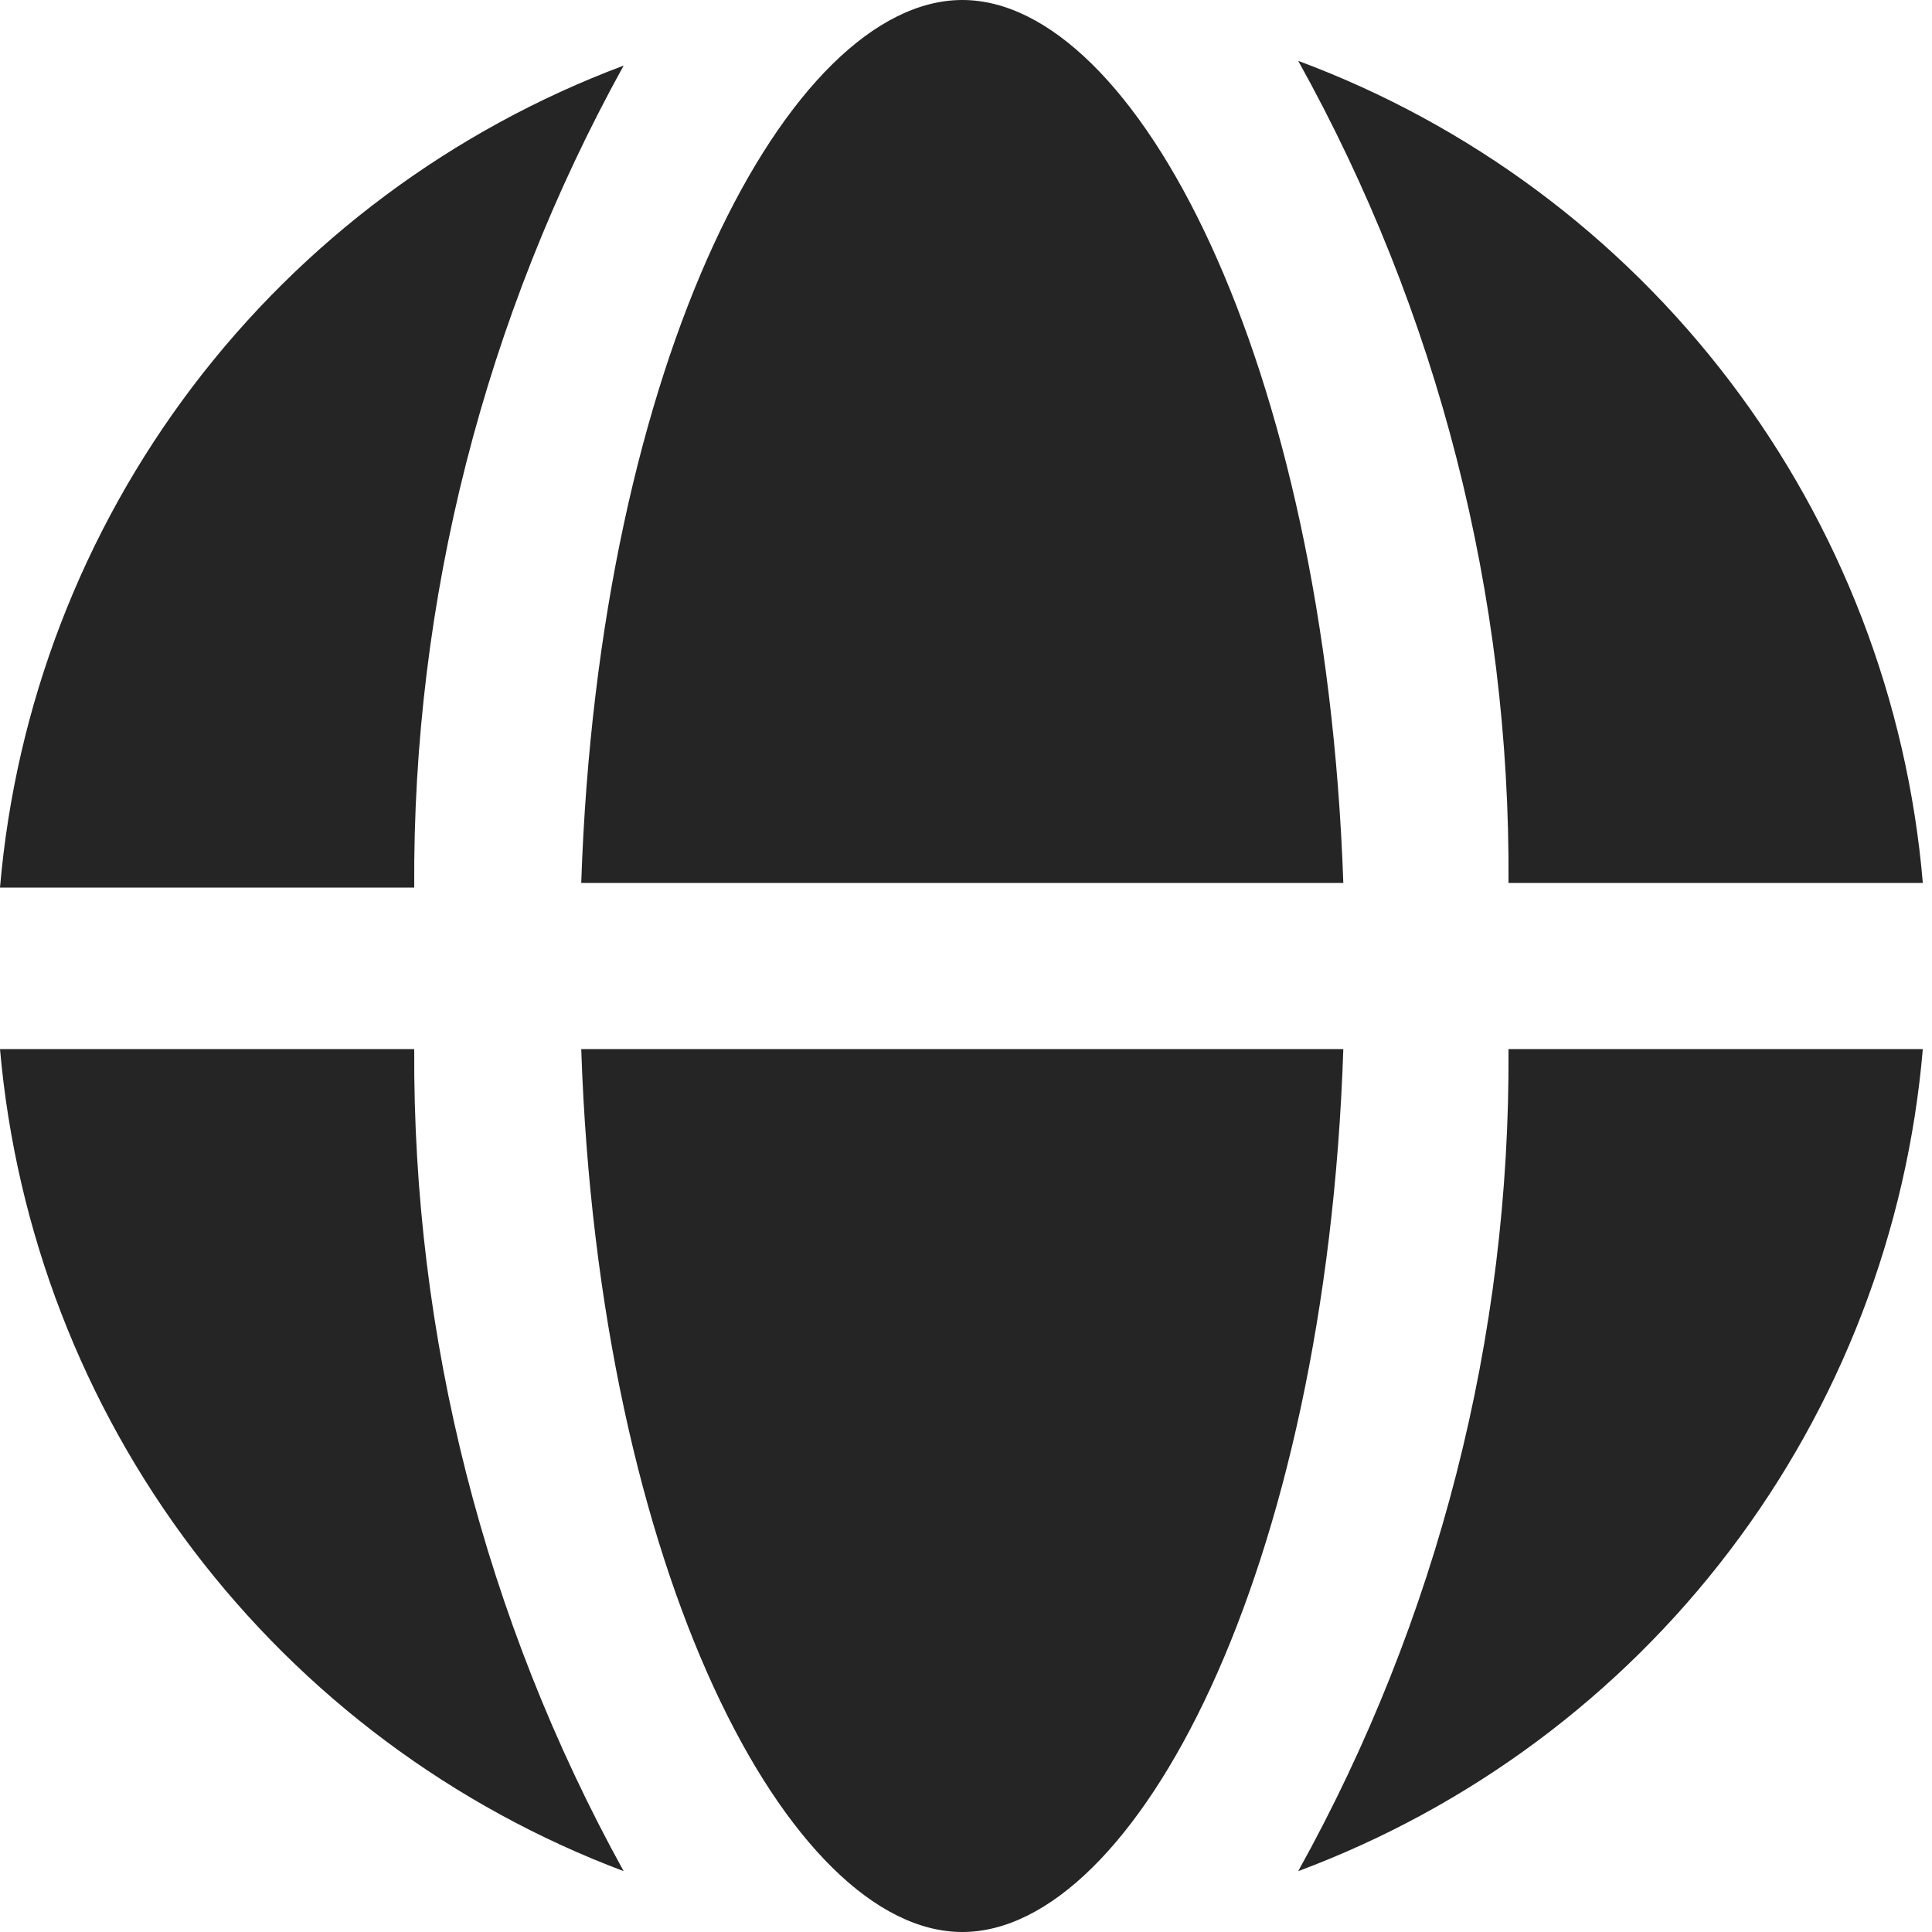 <svg width="20" height="20" viewBox="0 0 20 20" fill="none" xmlns="http://www.w3.org/2000/svg">
<path d="M6.456 19.37C4.687 18.704 3.143 17.552 2 16.046C0.858 14.54 0.165 12.742 0 10.86H4.288C4.272 13.835 5.018 16.765 6.456 19.37ZM13.906 10.86C13.725 16.285 11.748 20 9.962 20C8.175 20 6.199 16.285 6.017 10.86H13.906ZM19.905 10.86C19.744 12.745 19.051 14.546 17.906 16.052C16.761 17.559 15.212 18.709 13.439 19.37C14.884 16.768 15.635 13.836 15.616 10.86H19.905ZM19.905 9.14H15.616C15.636 6.162 14.887 3.232 13.439 0.63C15.213 1.289 16.762 2.44 17.907 3.946C19.052 5.453 19.745 7.255 19.905 9.14ZM13.906 9.14H6.017C6.199 3.706 8.175 0 9.962 0C11.748 0 13.716 3.706 13.906 9.14ZM6.456 0.679C5.017 3.283 4.27 6.213 4.288 9.188H0C0.161 7.304 0.854 5.505 1.996 3.999C3.139 2.493 4.686 1.342 6.456 0.679Z" fill="#252525"/>
</svg>

